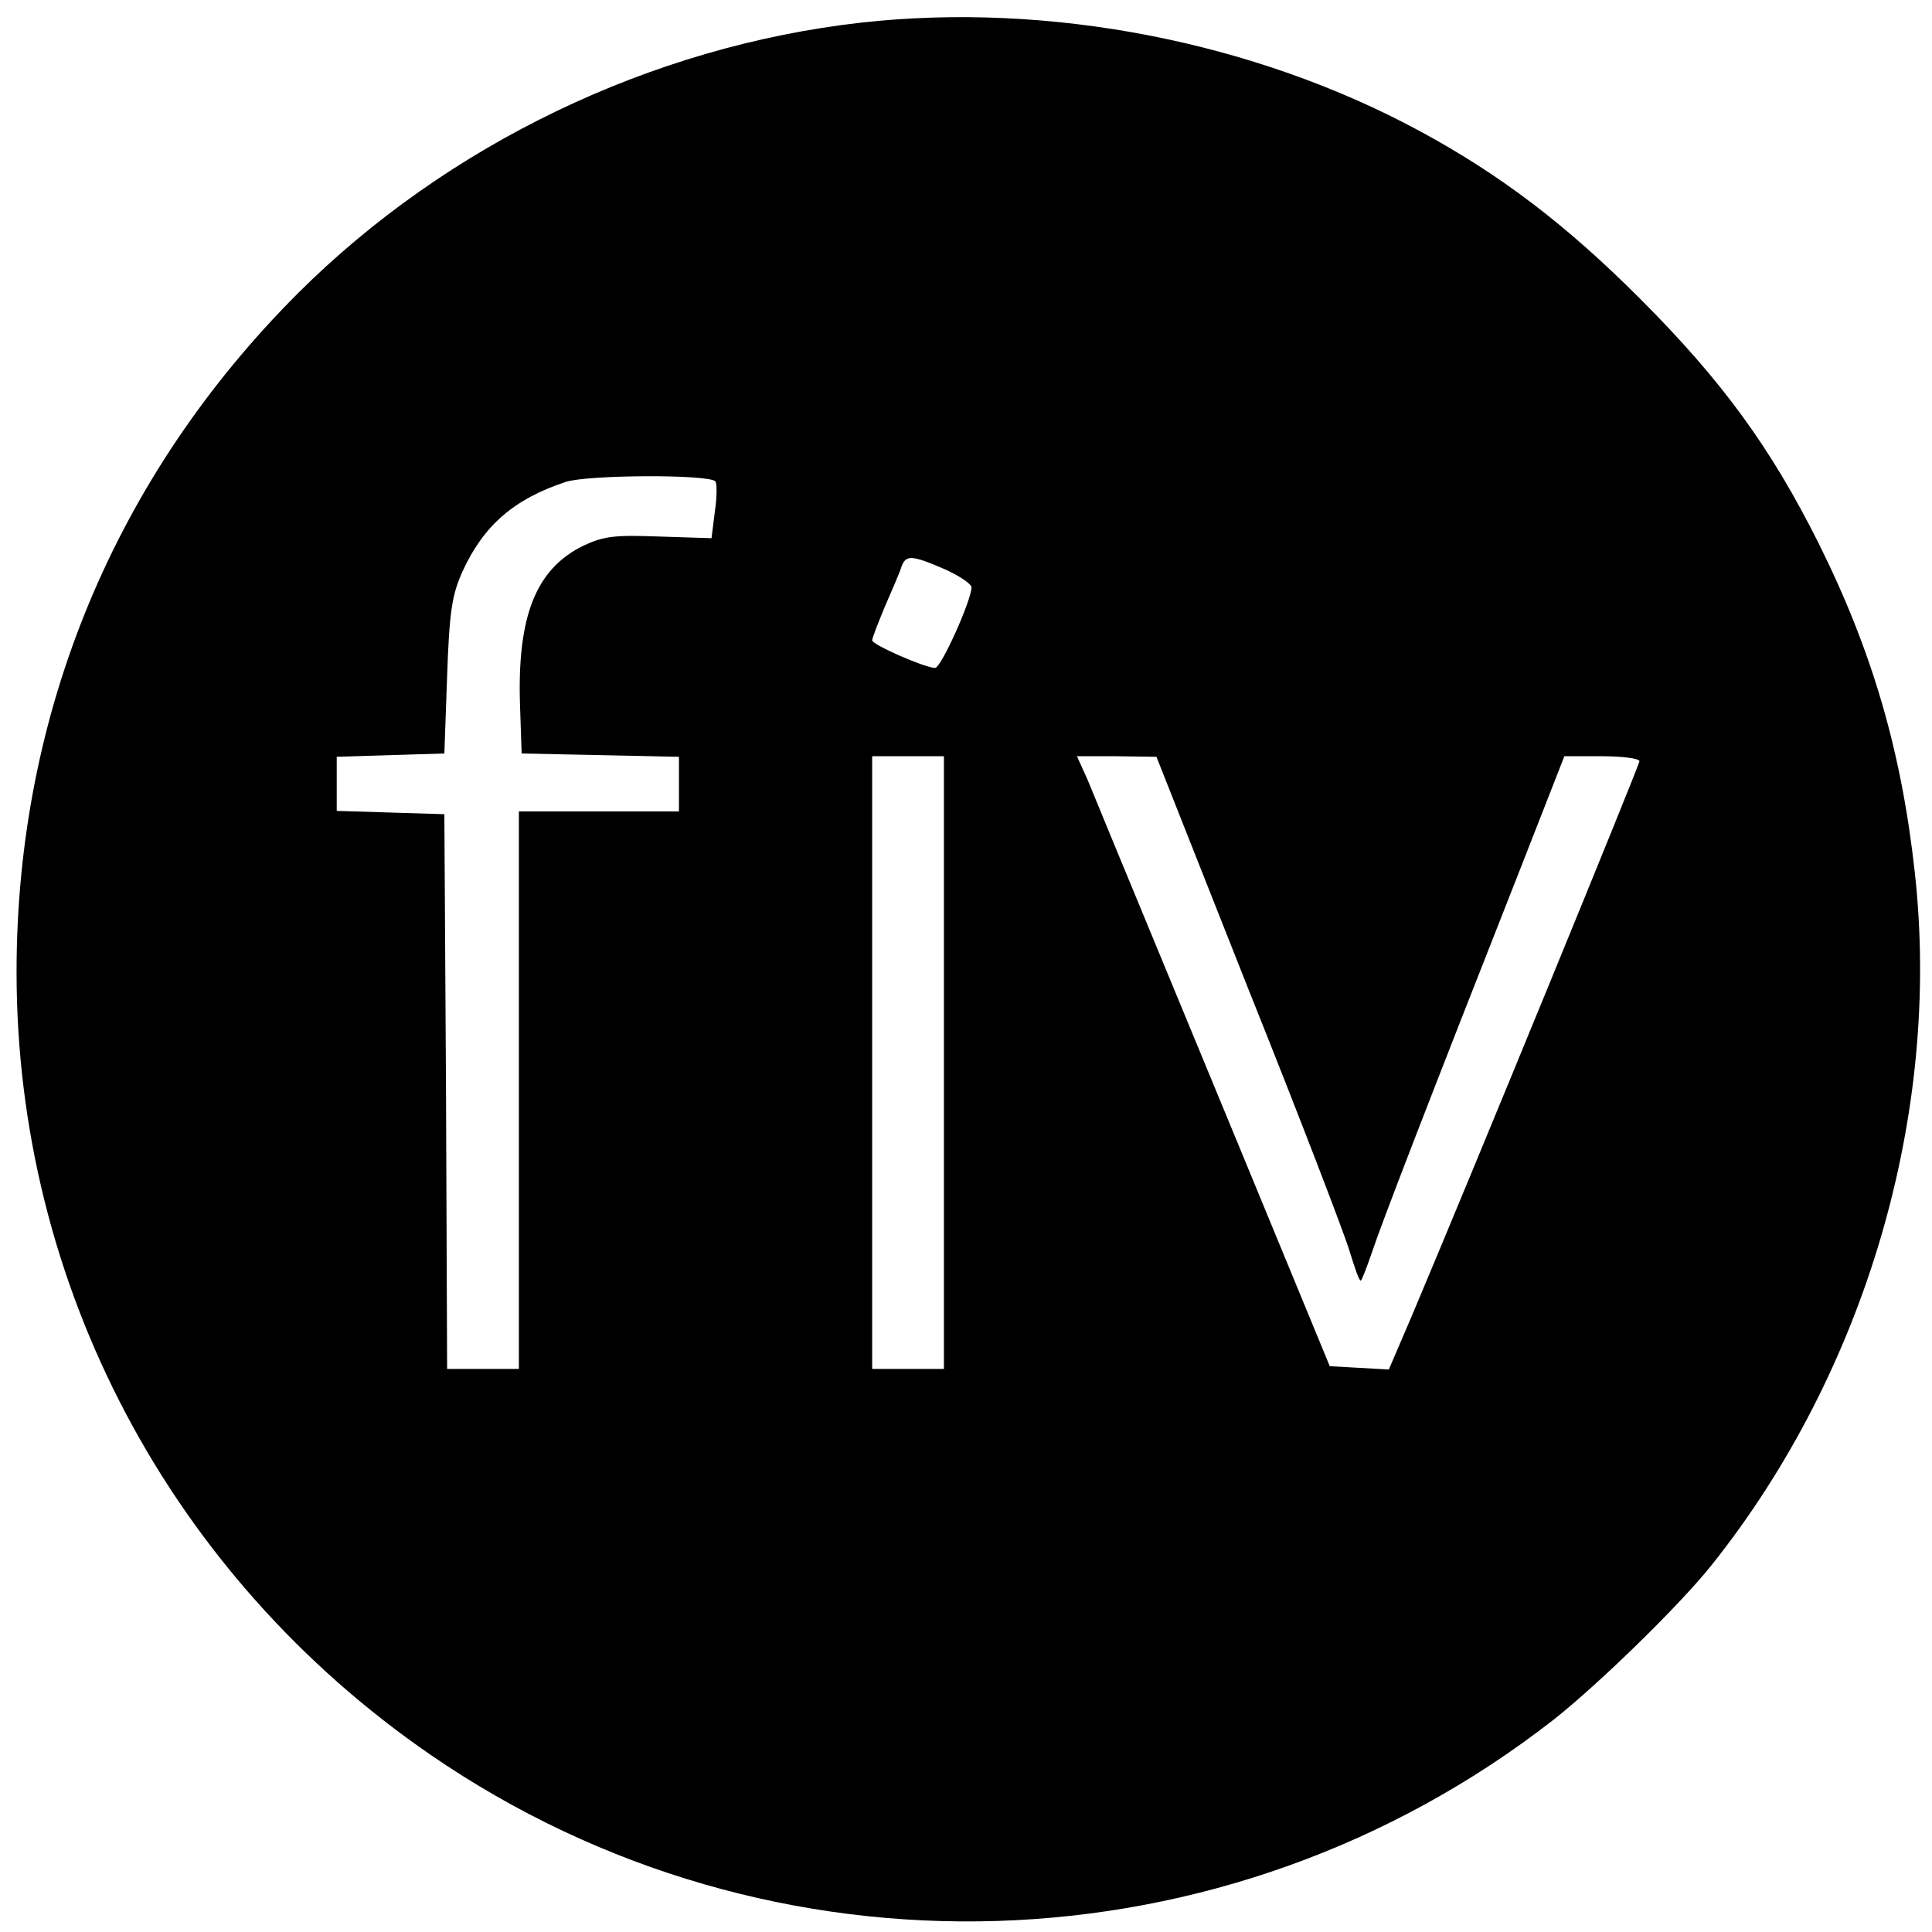 <?xml version="1.0" standalone="no"?>
<!DOCTYPE svg PUBLIC "-//W3C//DTD SVG 20010904//EN"
 "http://www.w3.org/TR/2001/REC-SVG-20010904/DTD/svg10.dtd">
<svg version="1.0" xmlns="http://www.w3.org/2000/svg"
 width="350pt" height="350pt" viewBox="0 0 350 350"
 preserveAspectRatio="xMidYMid meet">
<g transform="translate(0,350) scale(0.1,-0.1)"
fill="#000000" stroke="none">
<path d="M1560 3459 c-381 -43 -750 -221 -1020 -490 -332 -332 -510 -761 -510
-1230 0 -568 279 -1094 750 -1418 618 -425 1442 -399 2035 64 81 64 228 207
286 280 279 350 416 818 368 1253 -24 220 -77 402 -174 597 -87 174 -175 295
-325 445 -132 132 -251 223 -397 302 -301 163 -673 235 -1013 197z m-264 -831
c3 -4 3 -28 -1 -55 l-6 -48 -94 3 c-81 3 -101 1 -139 -17 -85 -42 -119 -127
-114 -287 l3 -89 143 -3 142 -3 0 -49 0 -50 -145 0 -145 0 0 -505 0 -505 -65
0 -65 0 -2 503 -3 502 -97 3 -98 3 0 49 0 49 98 3 97 3 5 140 c4 118 9 148 28
190 38 83 93 131 187 162 40 13 258 14 271 1z m415 -159 c27 -12 49 -27 49
-33 0 -23 -55 -146 -66 -146 -18 0 -114 42 -114 50 0 4 11 32 23 61 13 30 27
62 30 72 8 22 18 22 78 -4z m-1 -894 l0 -555 -65 0 -65 0 0 555 0 555 65 0 65
0 0 -555z m552 132 c93 -232 175 -446 183 -474 9 -29 17 -53 20 -53 2 0 11 24
21 53 17 51 99 264 265 685 l83 212 68 0 c37 0 68 -4 68 -9 0 -7 -300 -739
-412 -1004 l-42 -98 -53 3 -54 3 -33 80 c-166 403 -392 948 -406 983 l-19 42
72 0 72 -1 167 -422z"/>
</g>
</svg>
